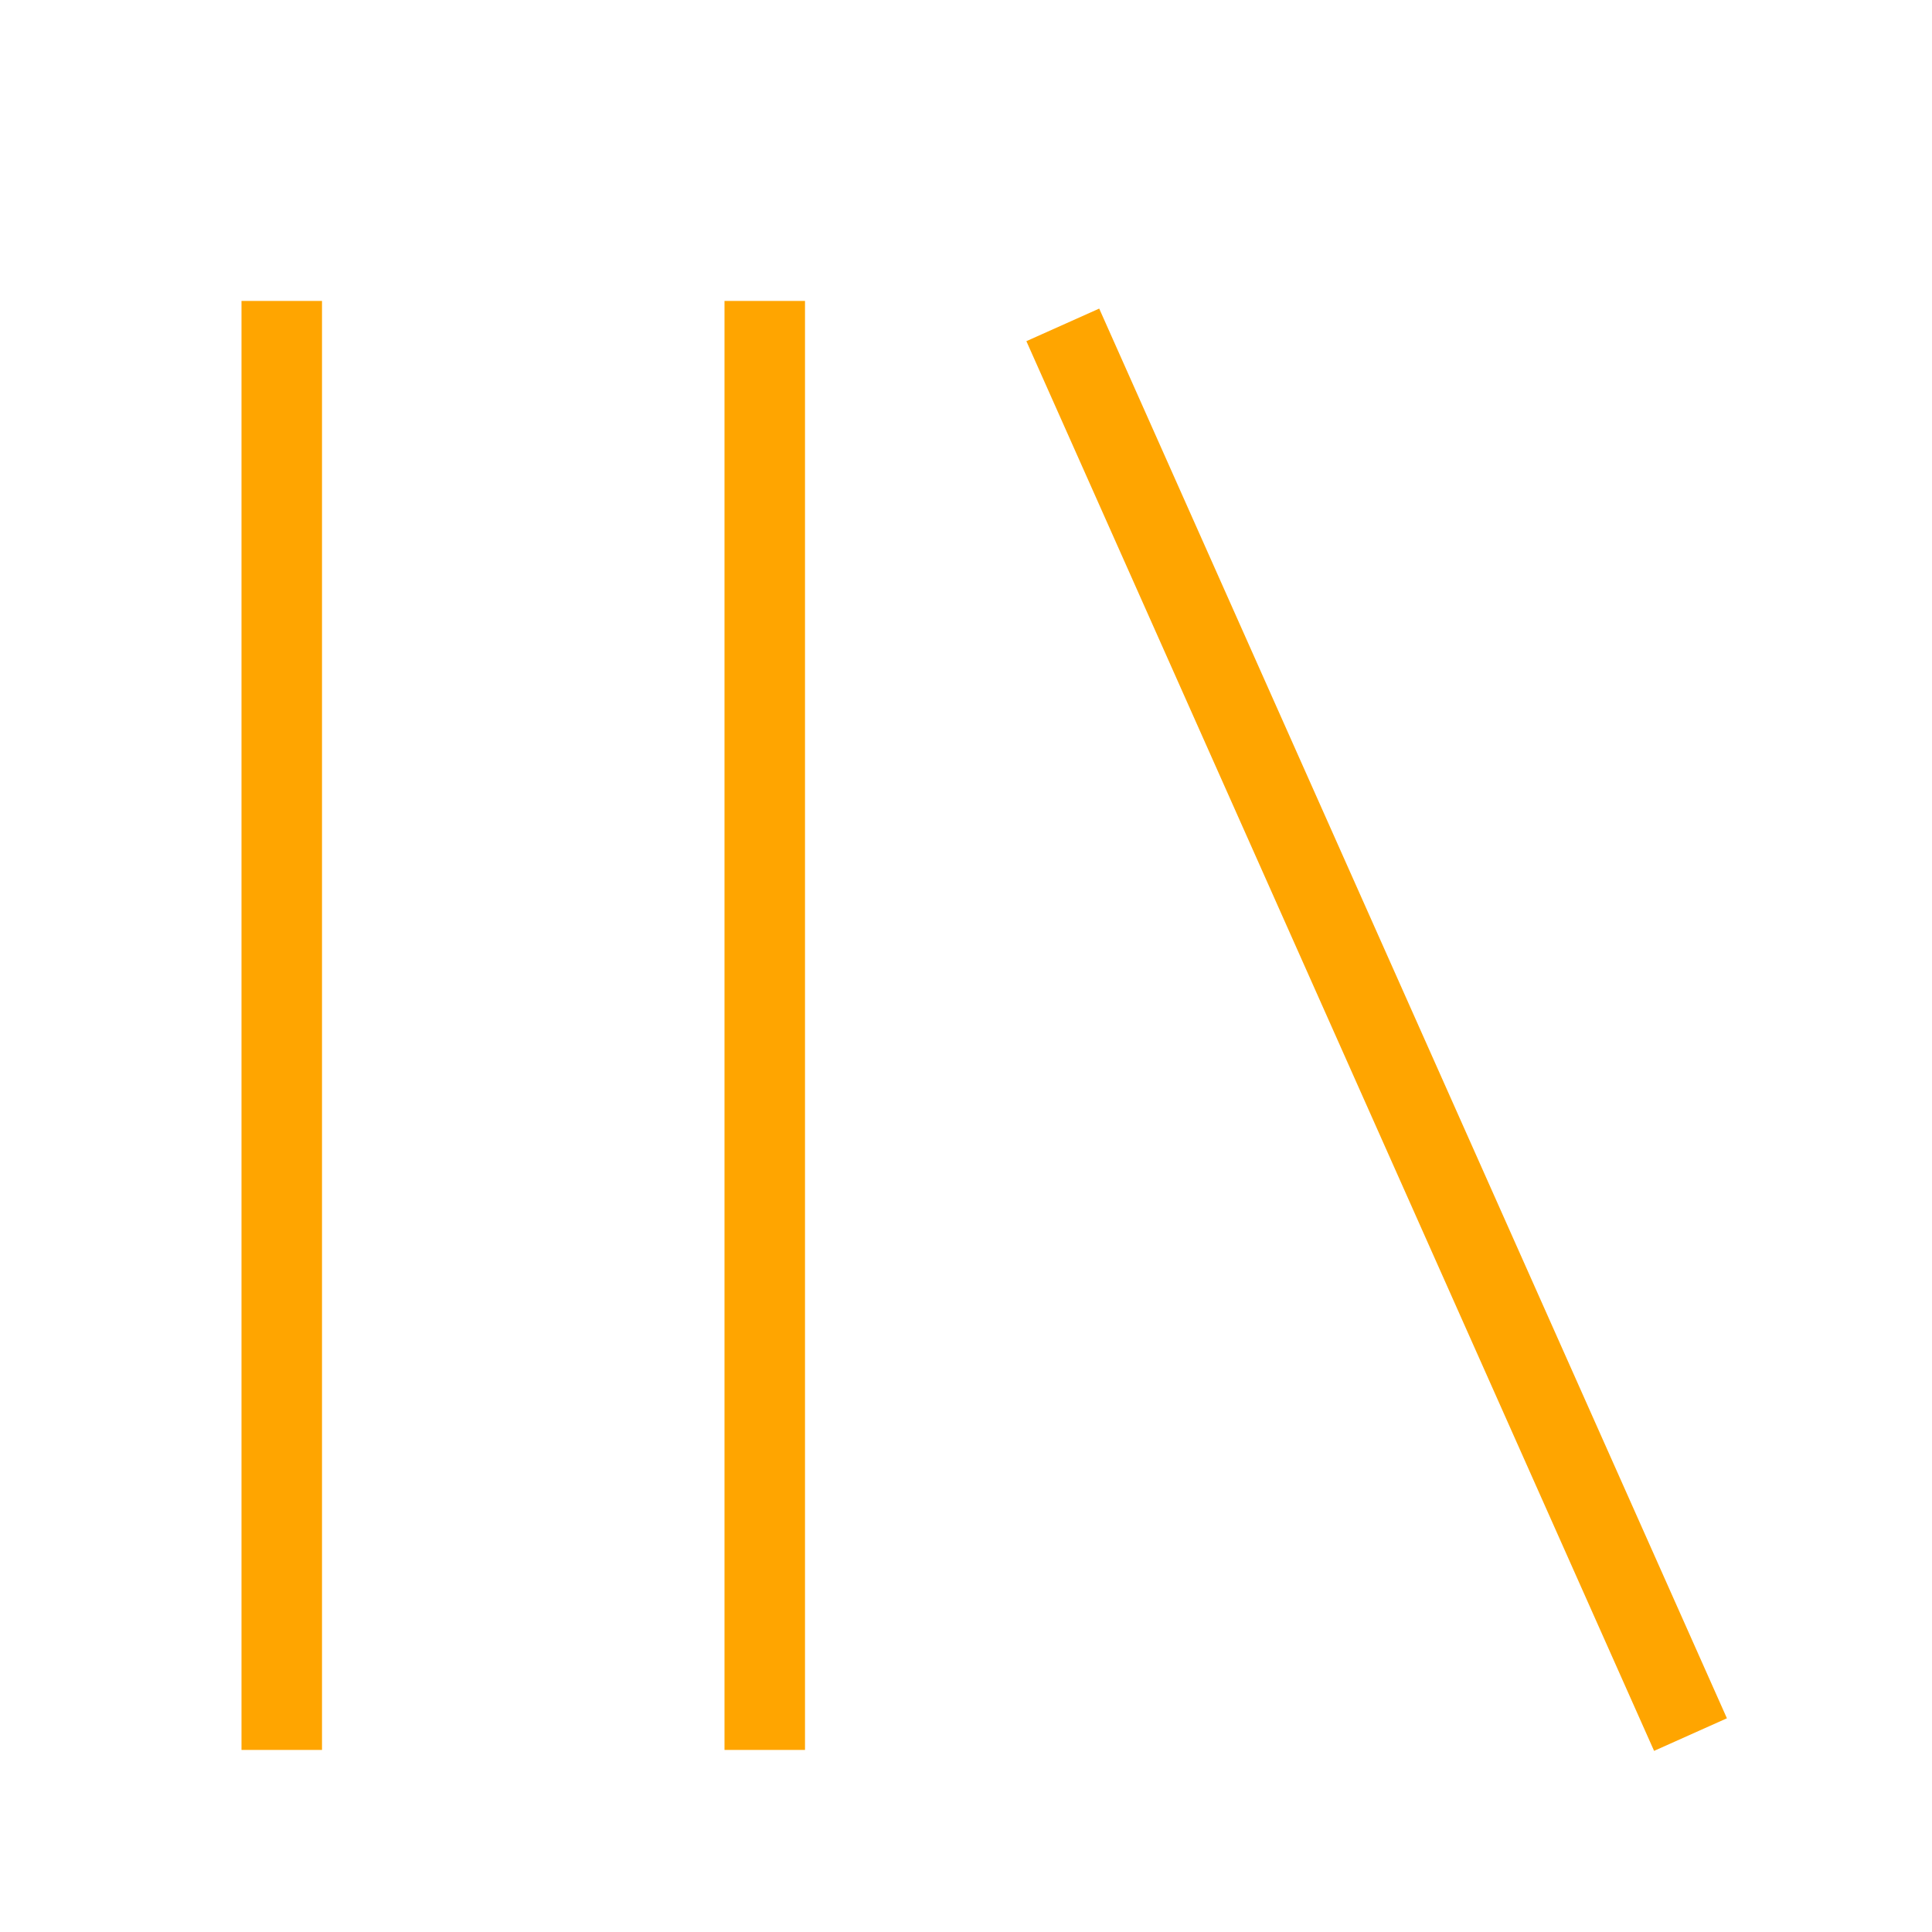 <svg viewBox="0 0 512 512" xmlns="http://www.w3.org/2000/svg"><path d="M291.301 81.778l166.349 373.587-19.301 8.635-166.349-373.587zM64 463.746v-384h21.334v384h-21.334zM192 463.746v-384h21.334v384h-21.334z" fill="#FFA500"/></svg>